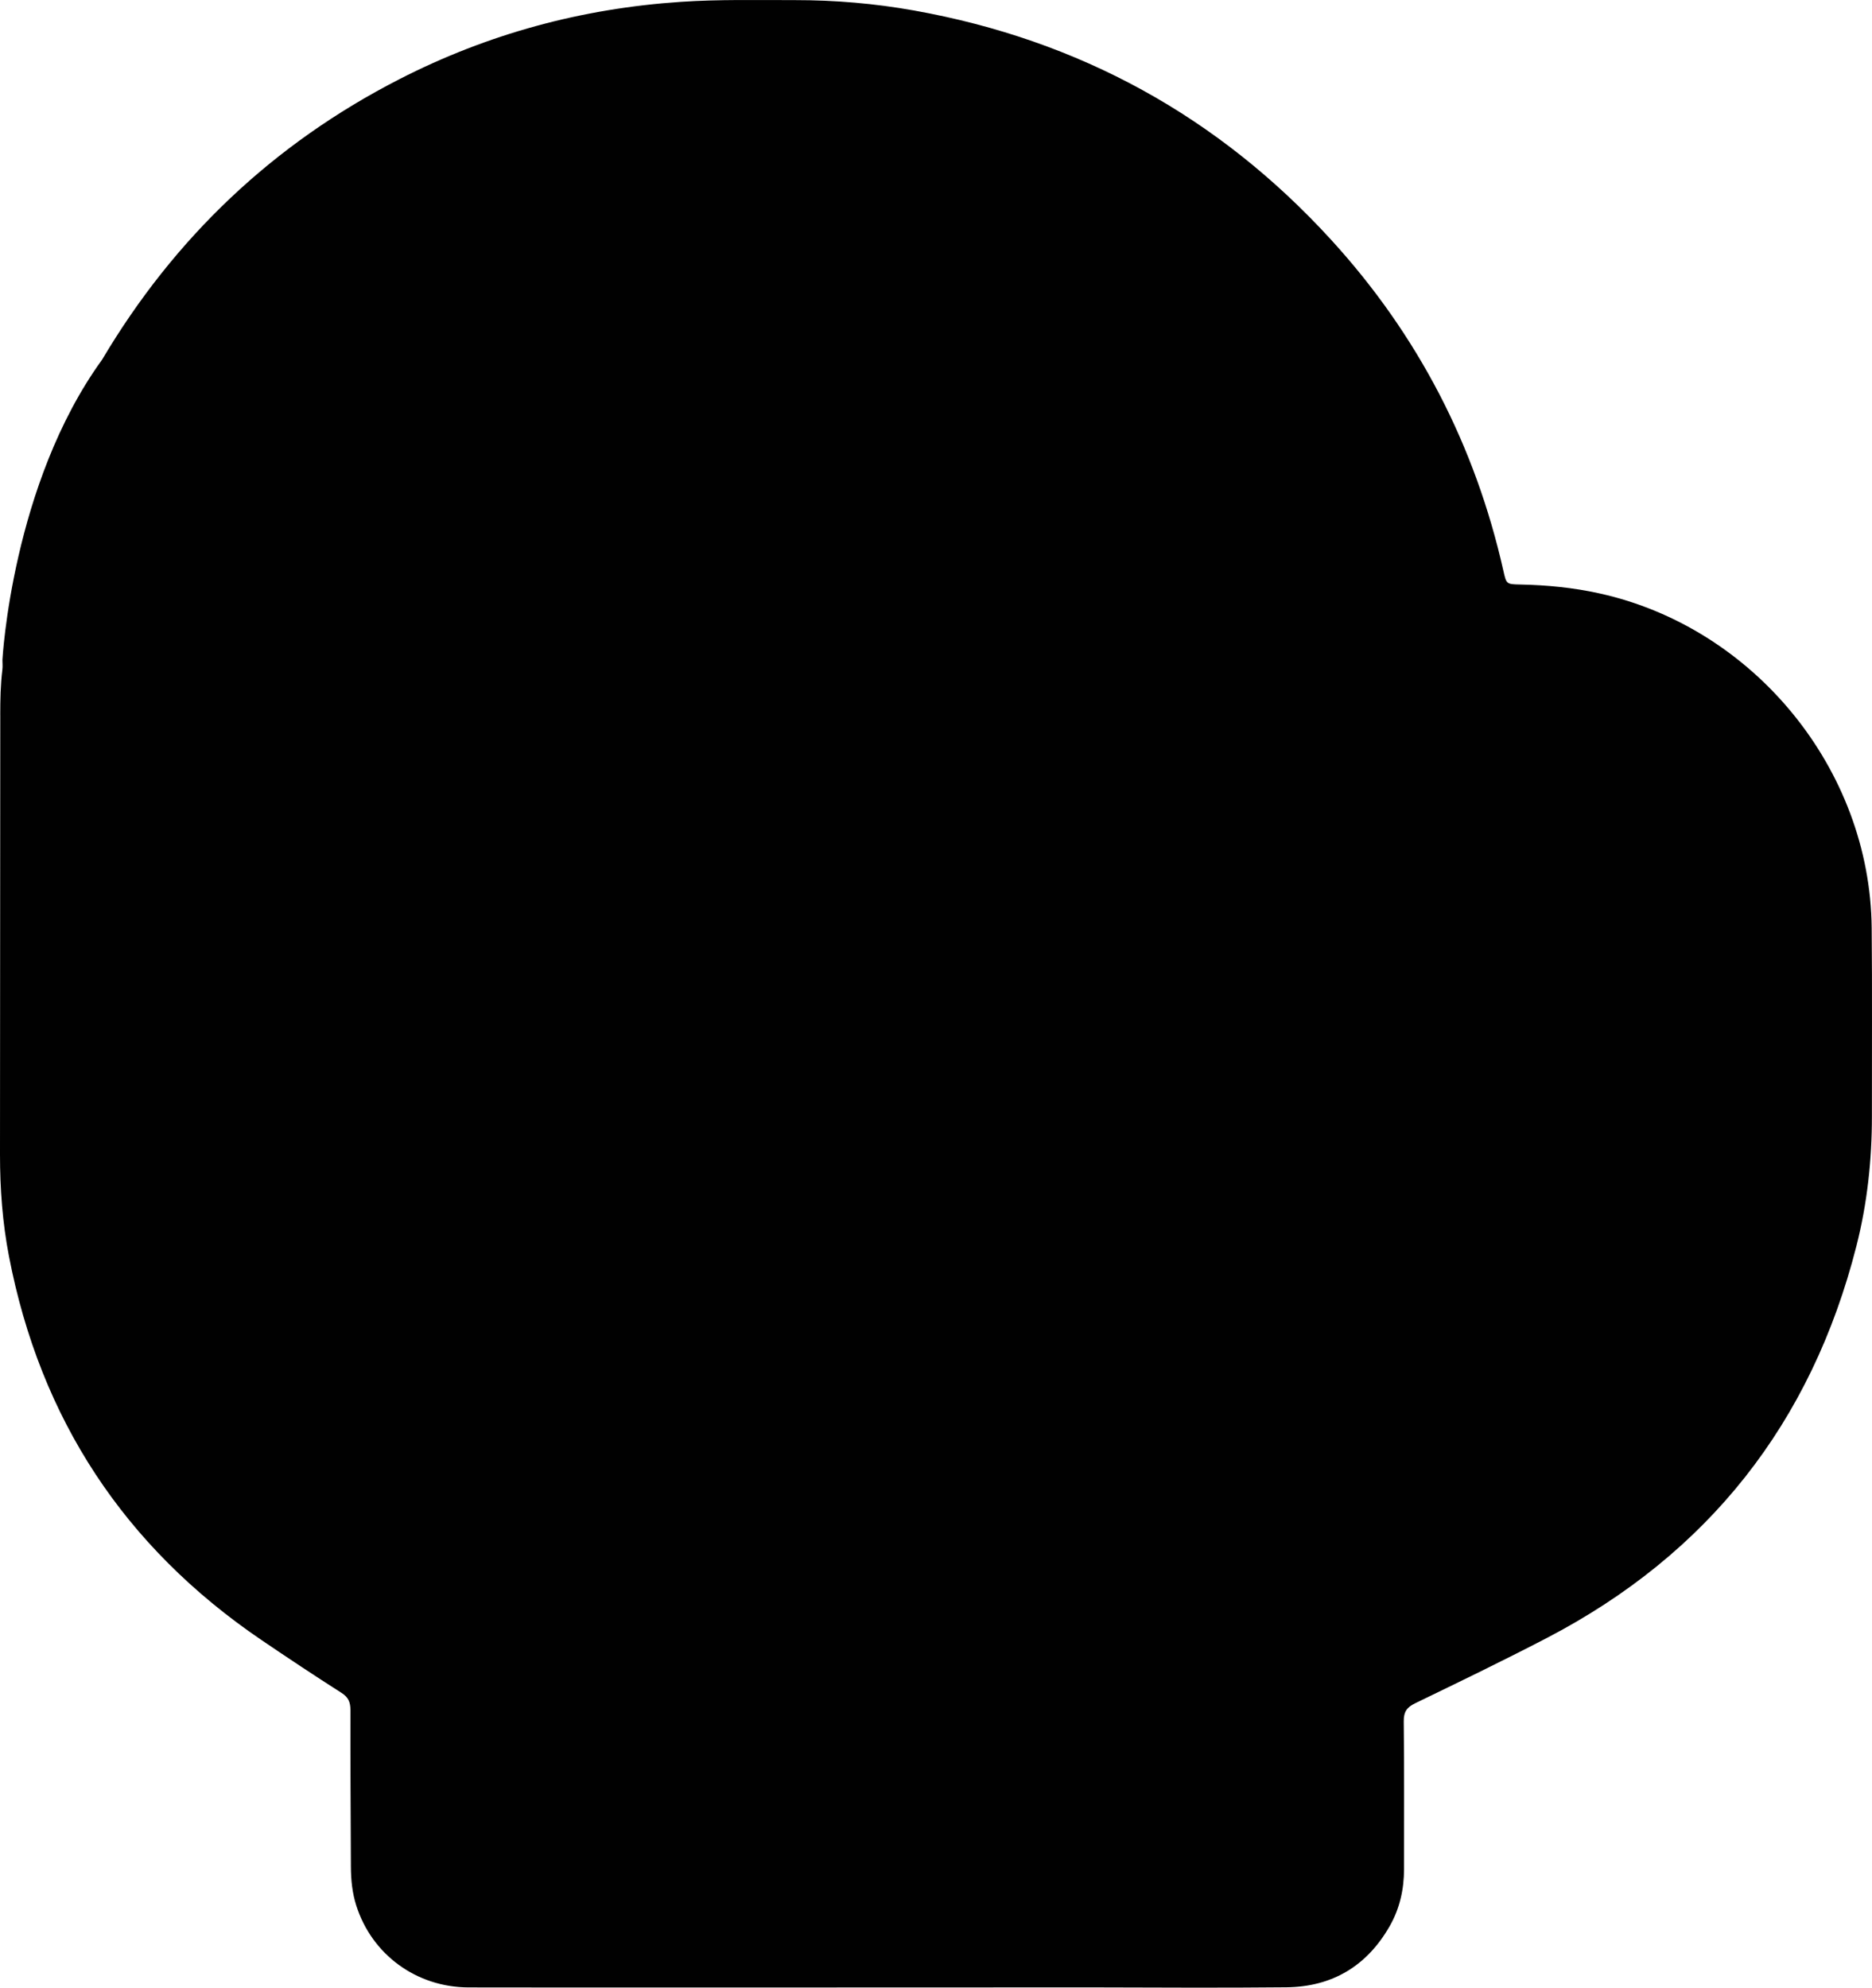 <svg width="550" height="584" viewBox="0 0 550 584" fill="none" xmlns="http://www.w3.org/2000/svg">
<path d="M0.074 210.062C0.074 205.611 0.156 201.16 0.699 196.731C0.818 195.787 0.714 194.821 0.714 193.877C0.714 193.877 3.465 142.277 29.997 105.672C51.227 69.884 80.25 42.263 117.334 23.27C143.316 9.953 170.948 2.478 200.098 0.538C211.237 -0.205 222.369 0.04 233.508 0.033C245.294 0.026 257.013 1.021 268.606 3.095C317.037 11.759 357.973 34.201 391.13 70.501C416.592 98.382 433.419 130.885 441.711 167.75C442.581 171.636 442.603 171.659 446.7 171.741C454.516 171.897 462.242 172.655 469.893 174.341C515.402 184.373 549.452 226.068 549.906 272.609C550.084 291.037 549.95 309.466 549.973 327.895C549.987 340.81 548.604 353.591 545.422 366.098C532.208 418.025 501.928 456.592 454.293 481.352C441.569 487.966 428.653 494.208 415.751 500.457C413.305 501.646 412.398 502.976 412.427 505.755C412.591 520.224 412.494 534.699 412.509 549.167C412.509 555.097 411.253 560.73 408.323 565.879C401.638 577.613 391.435 583.751 377.969 583.892C358.903 584.093 339.836 583.959 320.77 583.922L204.894 583.959C182.489 583.944 160.077 583.989 137.672 583.929C122.301 583.885 109.221 574.247 104.655 559.816C103.488 556.115 103.109 552.333 103.094 548.476C103.042 533.139 102.923 517.801 102.96 502.471C102.96 500.13 102.38 498.689 100.305 497.366C92.379 492.32 84.548 487.111 76.77 481.828C36.496 454.459 11.816 416.822 2.625 369.07C0.729 359.217 -0.007 349.229 4.14572e-05 339.183C0.045 296.143 0.045 253.095 0.082 210.055L0.074 210.062Z" fill="#010101"/>
</svg>

